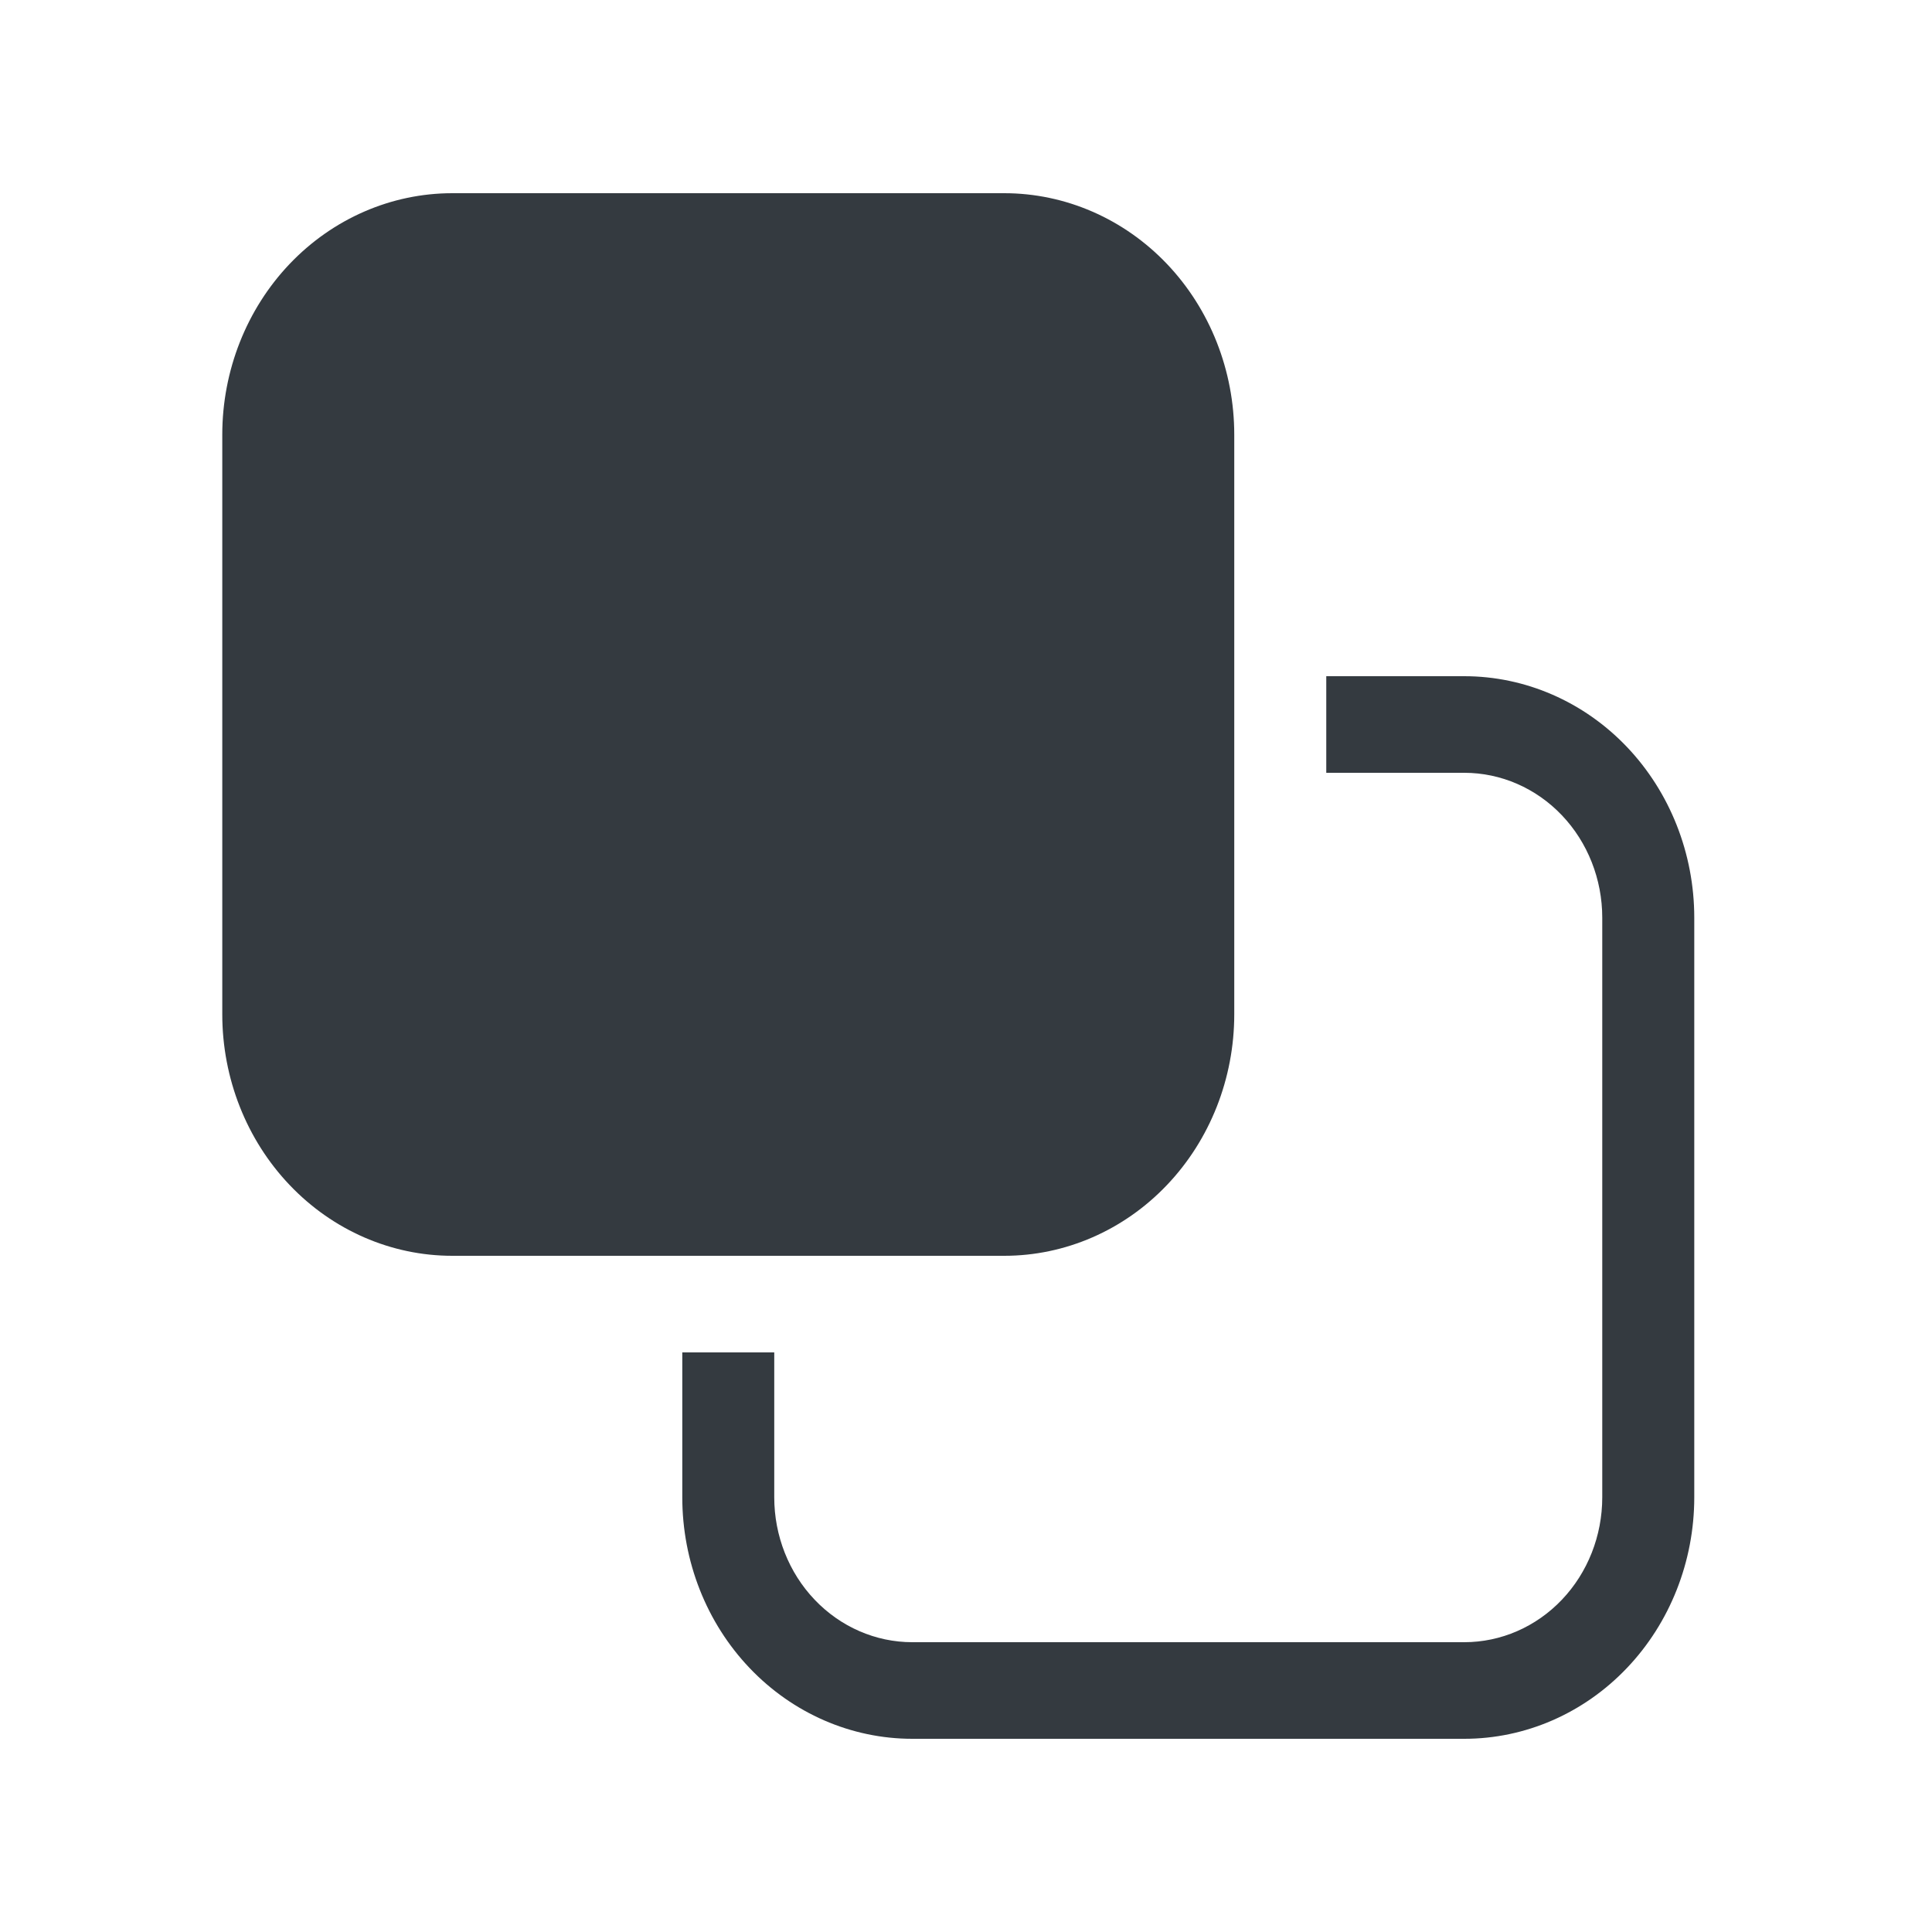 <svg width="40" height="40" viewBox="0 0 40 40" fill="none" xmlns="http://www.w3.org/2000/svg">
<path d="M14.126 28V31C14.126 32.326 14.627 33.598 15.52 34.535C16.413 35.473 17.625 36 18.888 36H30.316C31.579 36 32.79 35.473 33.683 34.535C34.576 33.598 35.078 32.326 35.078 31V19C35.078 17.674 34.576 16.402 33.683 15.464C32.79 14.527 31.579 14 30.316 14H27.459V16H30.316C31.074 16 31.801 16.316 32.337 16.879C32.872 17.441 33.173 18.204 33.173 19V31C33.173 31.796 32.872 32.559 32.337 33.121C31.801 33.684 31.074 34 30.316 34H18.888C18.13 34 17.403 33.684 16.867 33.121C16.331 32.559 16.03 31.796 16.03 31V28H14.126ZM4.602 9C4.602 7.674 5.104 6.402 5.997 5.464C6.89 4.527 8.101 4 9.364 4H20.792C22.055 4 23.267 4.527 24.16 5.464C25.053 6.402 25.554 7.674 25.554 9V21C25.554 22.326 25.053 23.598 24.16 24.535C23.267 25.473 22.055 26 20.792 26H9.364C8.101 26 6.89 25.473 5.997 24.535C5.104 23.598 4.602 22.326 4.602 21V9Z" fill="#343A40"/>
</svg>
